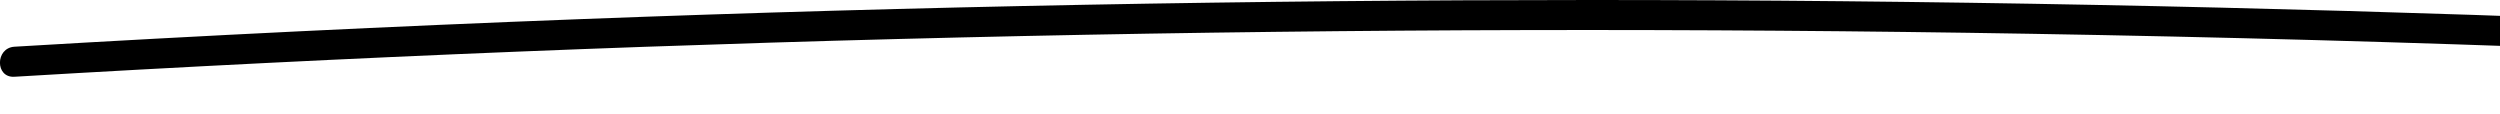 <svg xmlns="http://www.w3.org/2000/svg" viewBox="0 0 166.43 7.56">
  <path d="m.96,5.11c22.35-1.33,44.72-2.23,67.1-2.71,22.38-.48,44.77-.53,67.15-.15,12.6.21,25.2.56,37.79,1.04,1.29.05,1.29-1.95,0-2C150.64.44,128.25,0,105.87,0c-22.39,0-44.77.42-67.14,1.27C26.13,1.75,13.54,2.36.96,3.11c-1.28.08-1.29,2.08,0,2h0Z" />
</svg>
